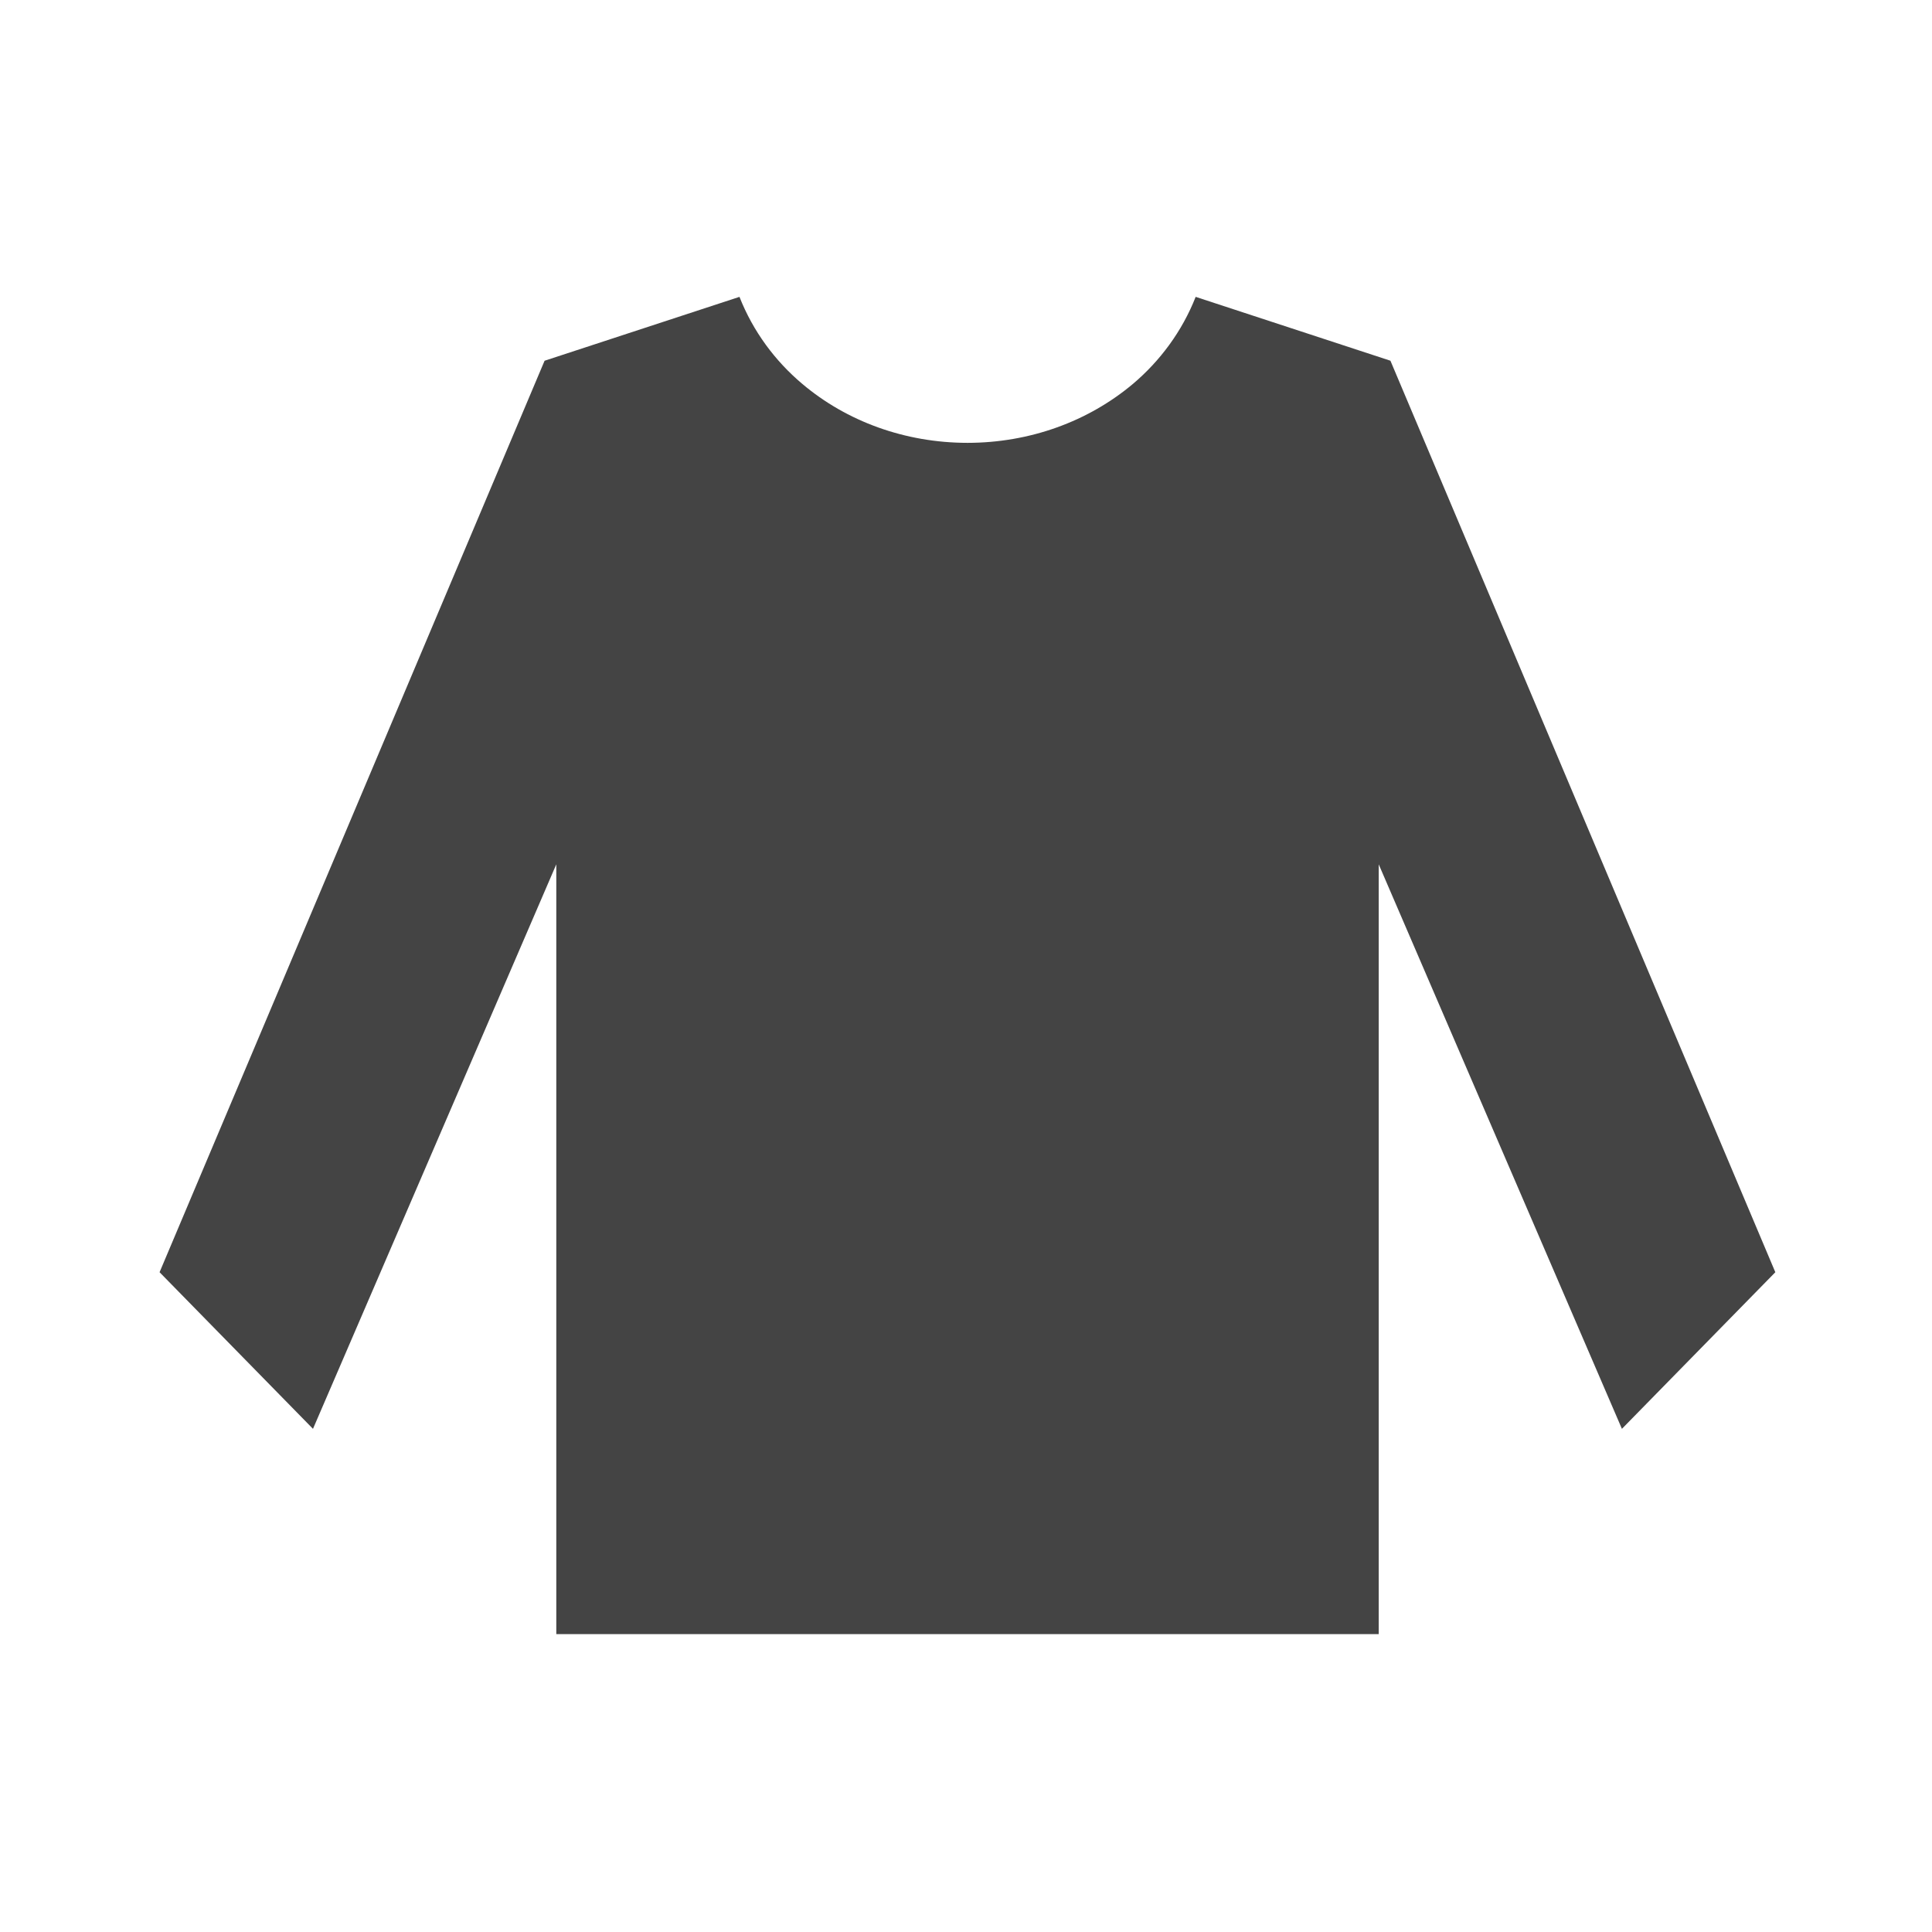 <?xml version="1.0" encoding="utf-8"?>
<!-- Generated by IcoMoon.io -->
<!DOCTYPE svg PUBLIC "-//W3C//DTD SVG 1.1//EN" "http://www.w3.org/Graphics/SVG/1.1/DTD/svg11.dtd">
<svg version="1.1" xmlns="http://www.w3.org/2000/svg" xmlns:xlink="http://www.w3.org/1999/xlink" width="32" height="32" viewBox="0 0 32 32">
<path fill="#444444" d="M23.031 5.975l-3.227-1.058c-0.225 0.572-0.591 1.062-1.036 1.439-0.744 0.626-1.711 0.978-2.743 0.979-1.032-0.001-1.999-0.353-2.737-0.977-0.45-0.379-0.815-0.869-1.040-1.441l-3.228 1.058-6.377 15.097 2.541 2.594 4.030-9.35v12.75h13.622v-12.75l4.028 9.35 2.541-2.594-6.375-15.097z"></path>
</svg>

